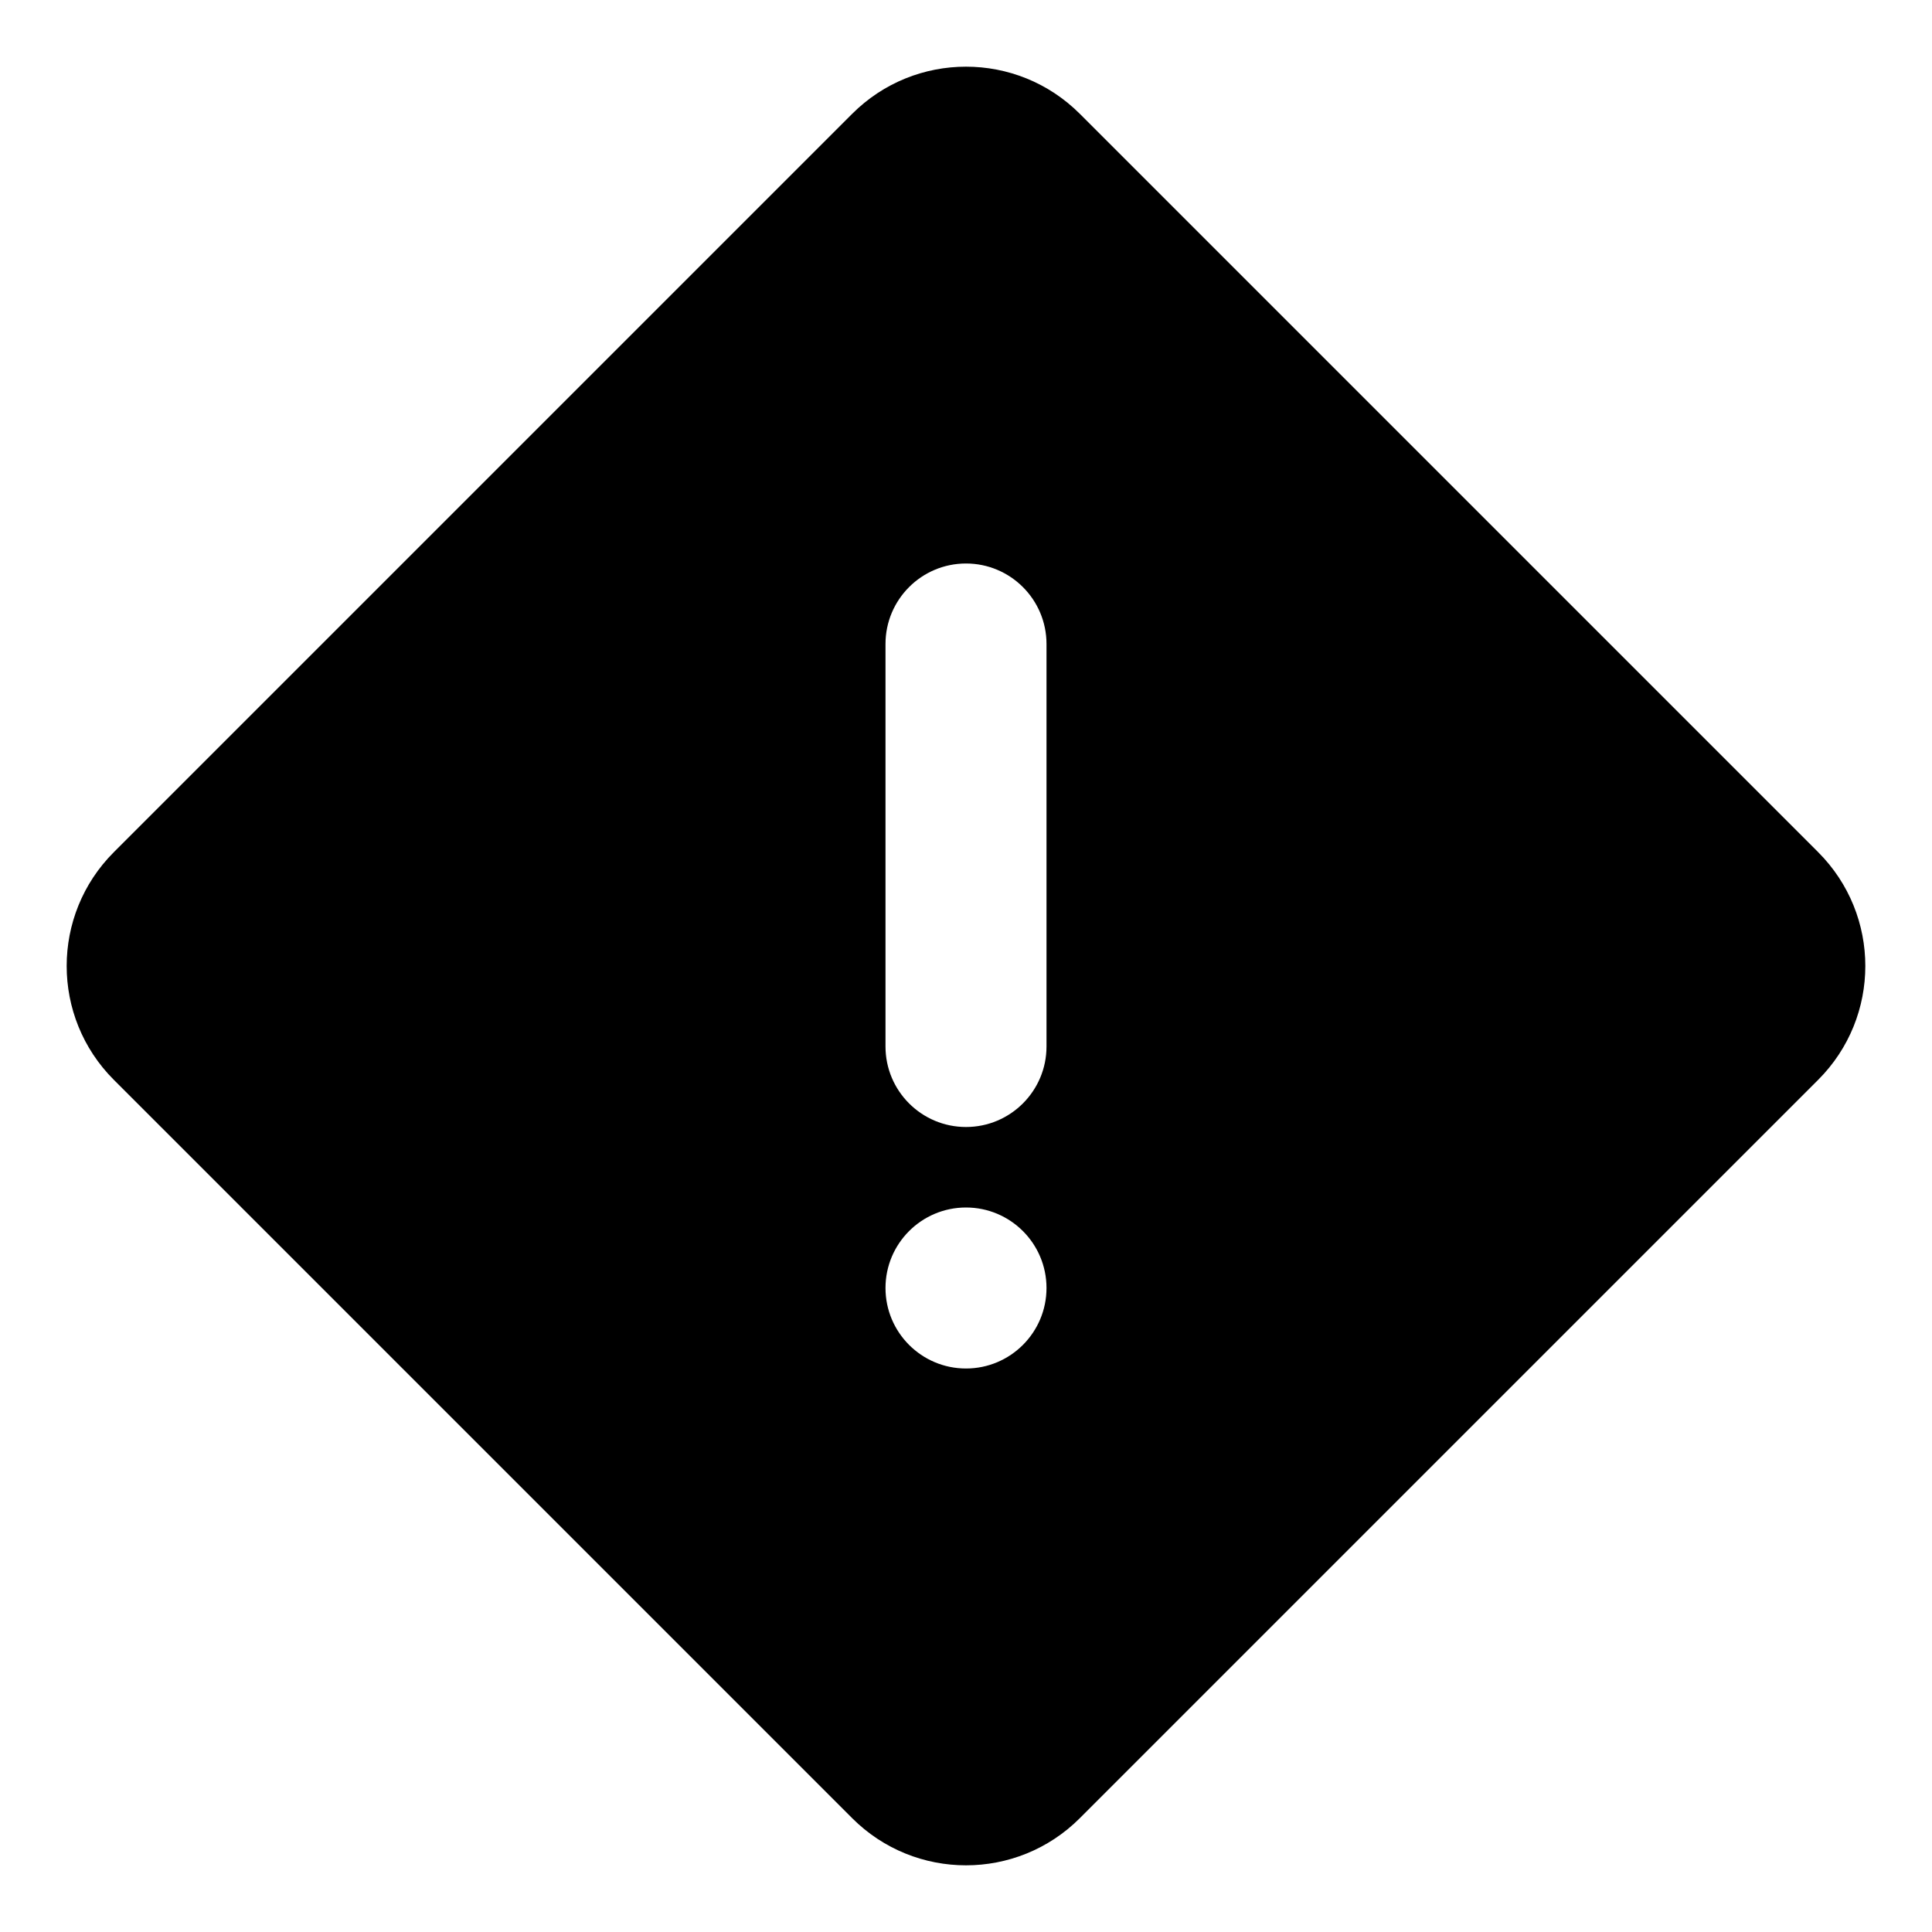 <svg width="24" height="24" viewBox="0 0 24 24" fill="none" xmlns="http://www.w3.org/2000/svg">
<path fill-rule="evenodd" clip-rule="evenodd" d="M1.414 10.586C0.633 11.367 0.633 12.633 1.414 13.414L10.586 22.586C11.367 23.367 12.633 23.367 13.414 22.586L22.586 13.414C23.367 12.633 23.367 11.367 22.586 10.586L13.414 1.414C12.633 0.633 11.367 0.633 10.586 1.414L1.414 10.586ZM12 7C12.552 7 13 7.448 13 8V13C13 13.552 12.552 14 12 14C11.448 14 11 13.552 11 13V8C11 7.448 11.448 7 12 7ZM13 16C13 16.552 12.552 17 12 17C11.448 17 11 16.552 11 16C11 15.448 11.448 15 12 15C12.552 15 13 15.448 13 16Z" fill="black"/>
</svg>
